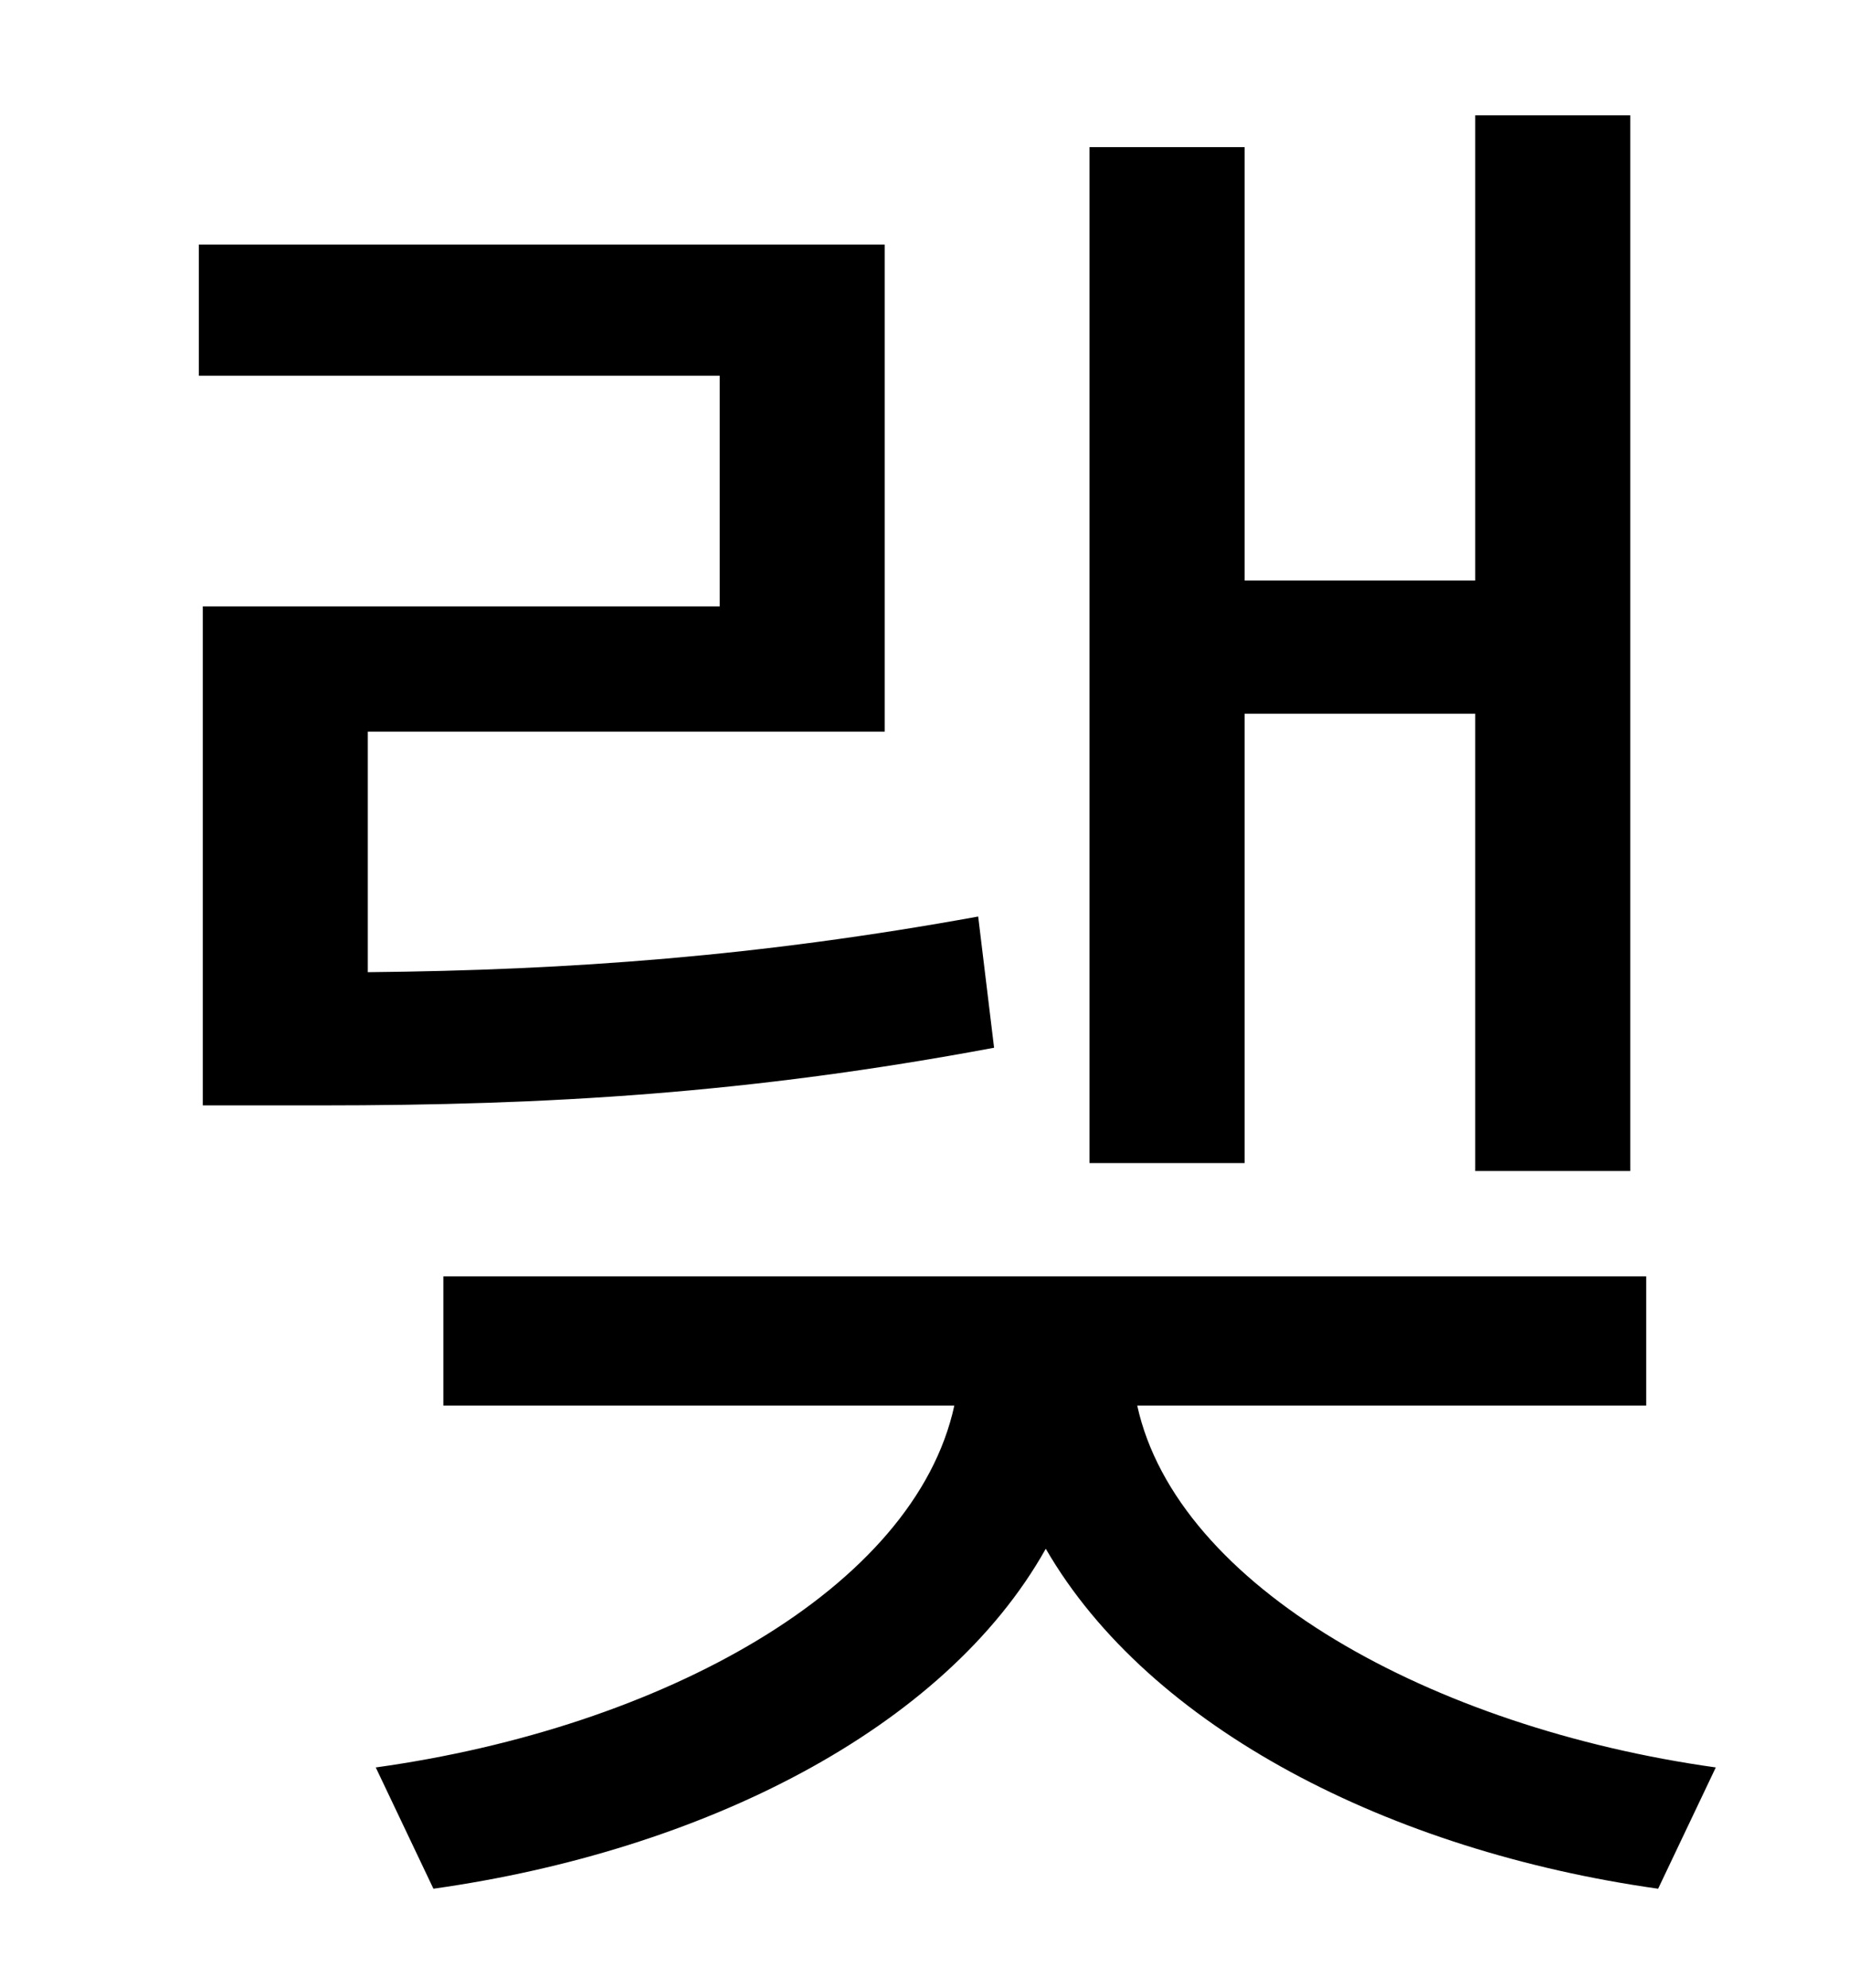 <?xml version="1.0" standalone="no"?>
<!DOCTYPE svg PUBLIC "-//W3C//DTD SVG 1.1//EN" "http://www.w3.org/Graphics/SVG/1.1/DTD/svg11.dtd" >
<svg xmlns="http://www.w3.org/2000/svg" xmlns:xlink="http://www.w3.org/1999/xlink" version="1.1" viewBox="-10 0 930 1000">
   <path fill="currentColor"
d="M616 359v226h-78v-511h78v218h116v-234h78v531h-78v-230h-116zM482 461l8 66c-123 23 -224 29 -339 29h-59v-251h260v-116h-262v-66h345v245h-260v121c102 -1 197 -8 307 -28zM818 707h-256c20 91 148 162 291 182l-29 61c-135 -19 -256 -81 -308 -171
c-51 91 -173 152 -308 171l-29 -61c144 -20 271 -90 291 -182h-257v-65h605v65z" />
</svg>
